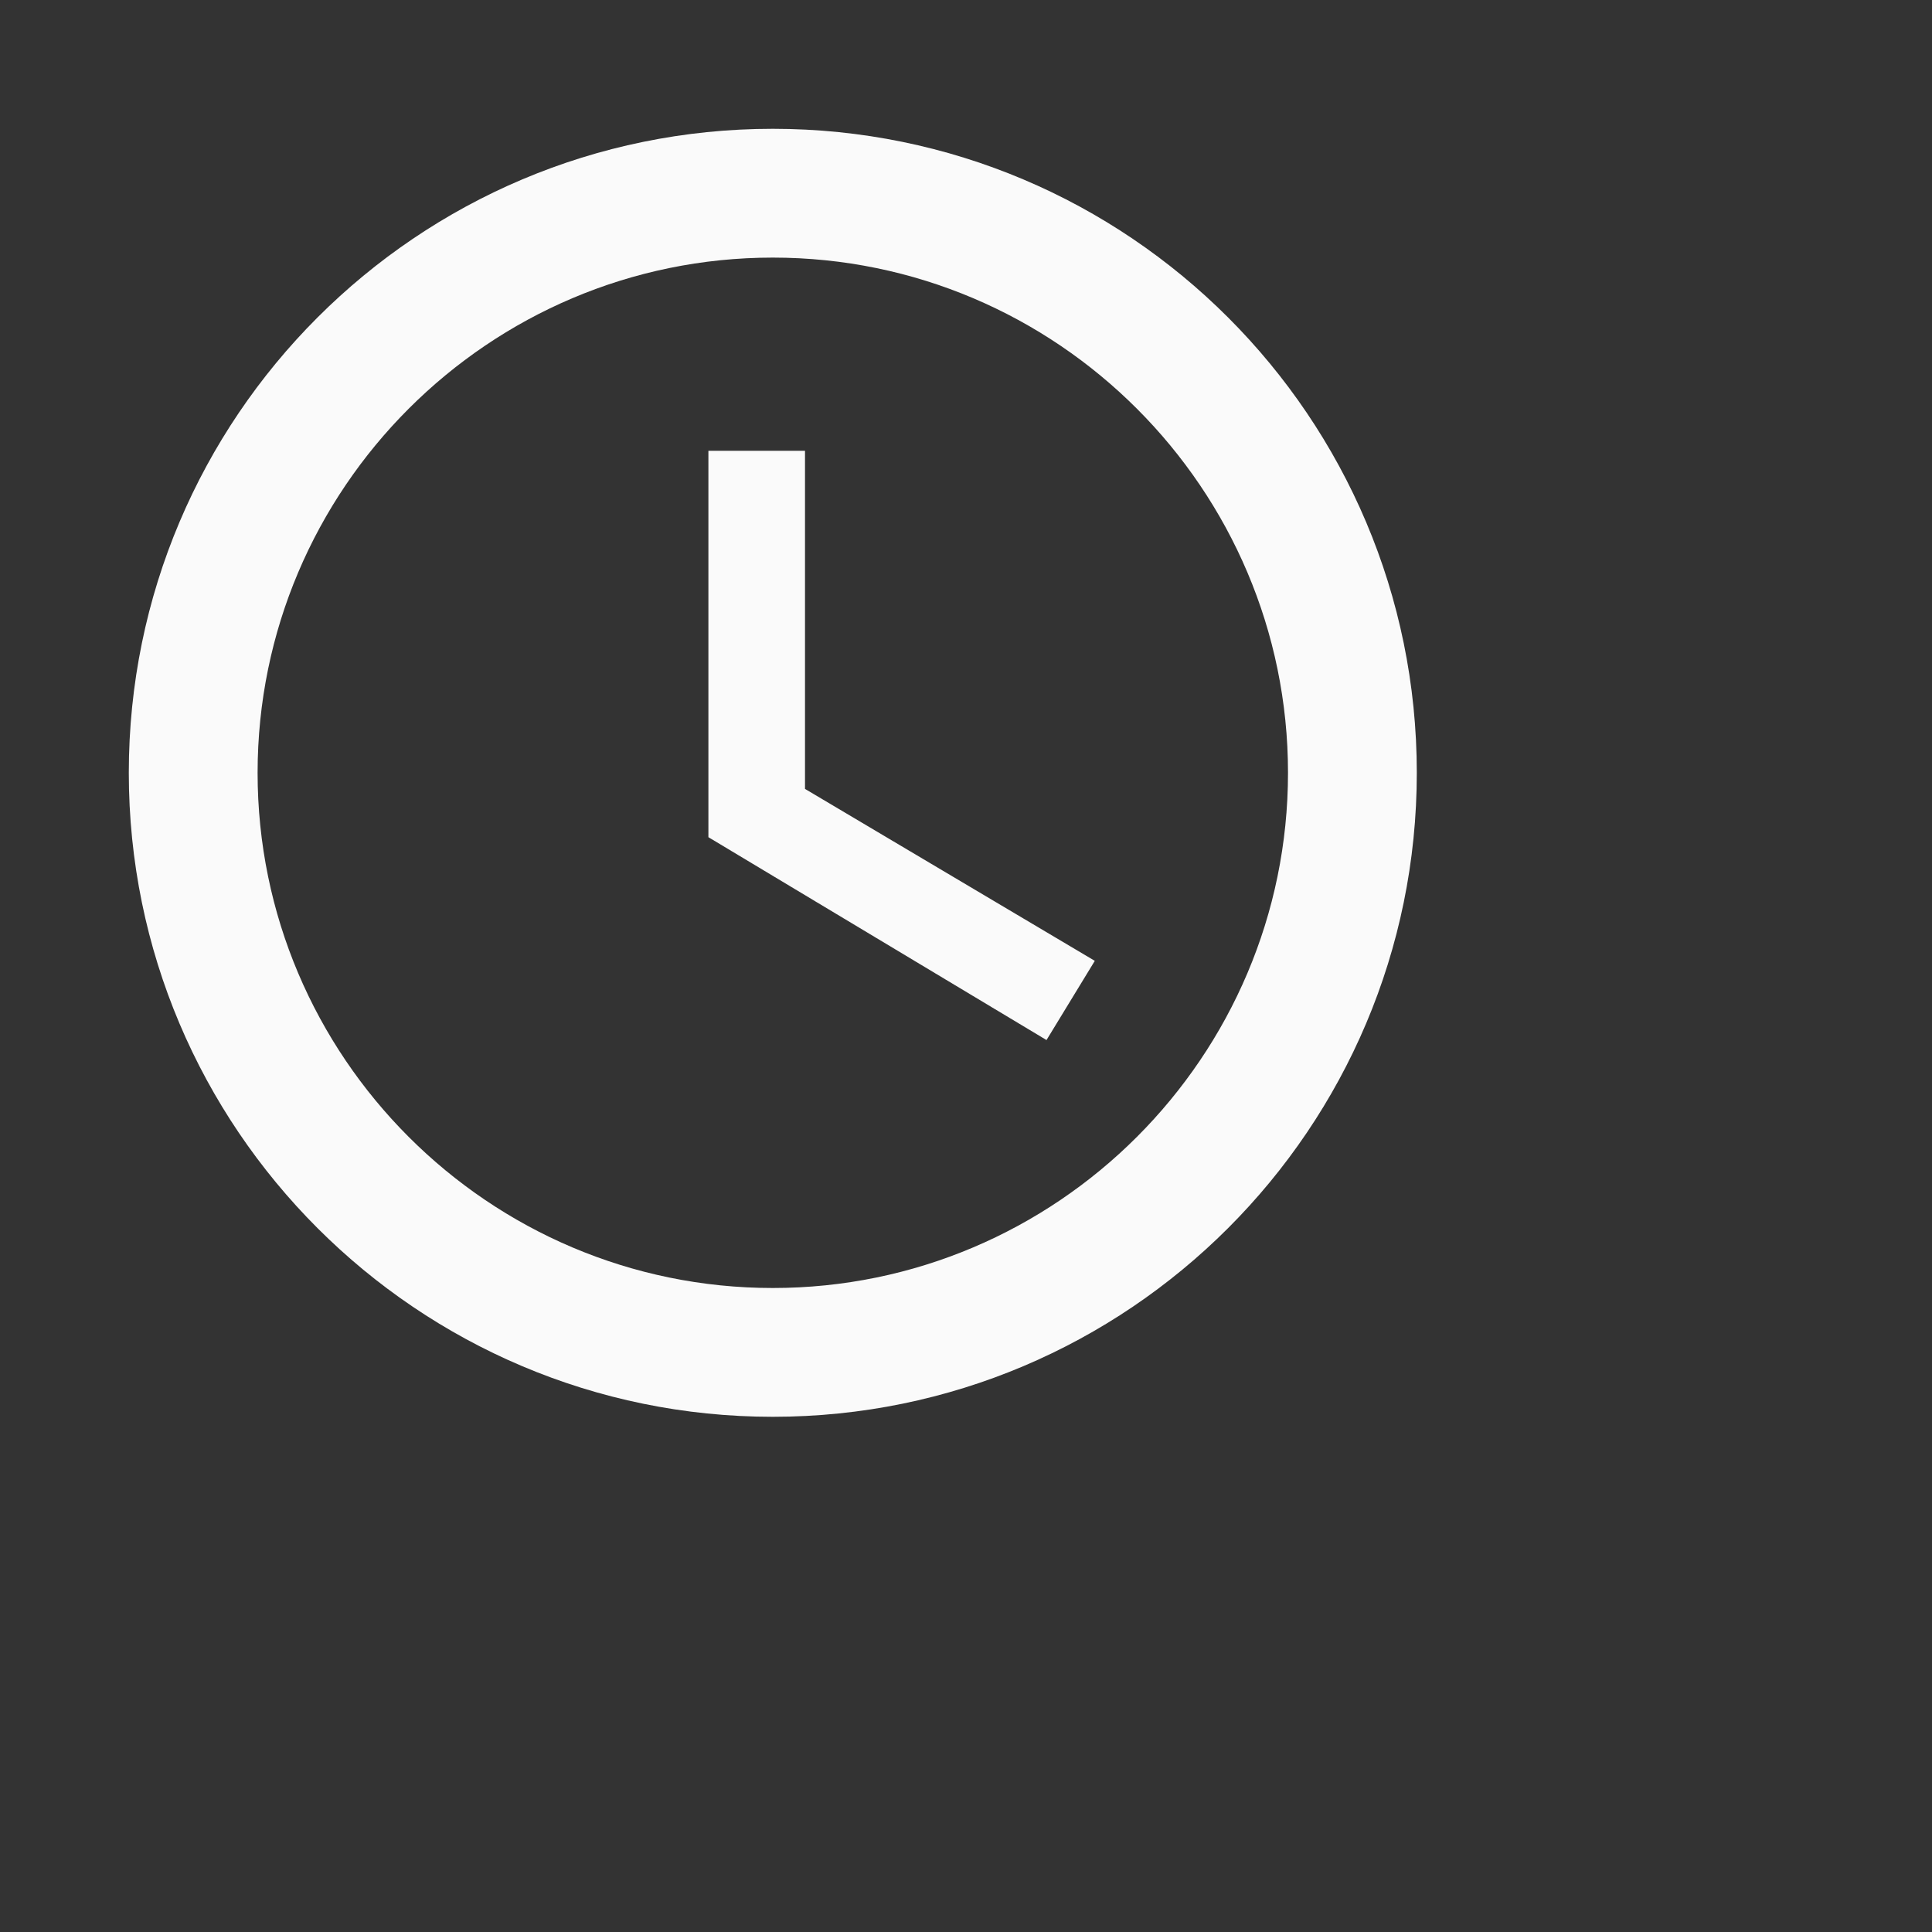 <svg 
    xmlns="http://www.w3.org/2000/svg" 
    viewBox="0 0 30 30" 
    width="30" 
    height="30">
    <rect x="0" y="0" width="30" height="30" fill="#333333" stroke="none"/>
    <path 
        fill="rgb(250, 250, 250)" 
        d="M12 2C6.48 2 2 6.48 2 12s4.48 10 10 10 10-4.48 10-10S17.52 2 12 2zm0 18c-4.41 0-8-3.59-8-8s3.59-8 8-8 8 3.59 8 8-3.59 8-8 8zm.5-13H11v6l5.25 3.15.75-1.23-4.5-2.67z"
    />
</svg>